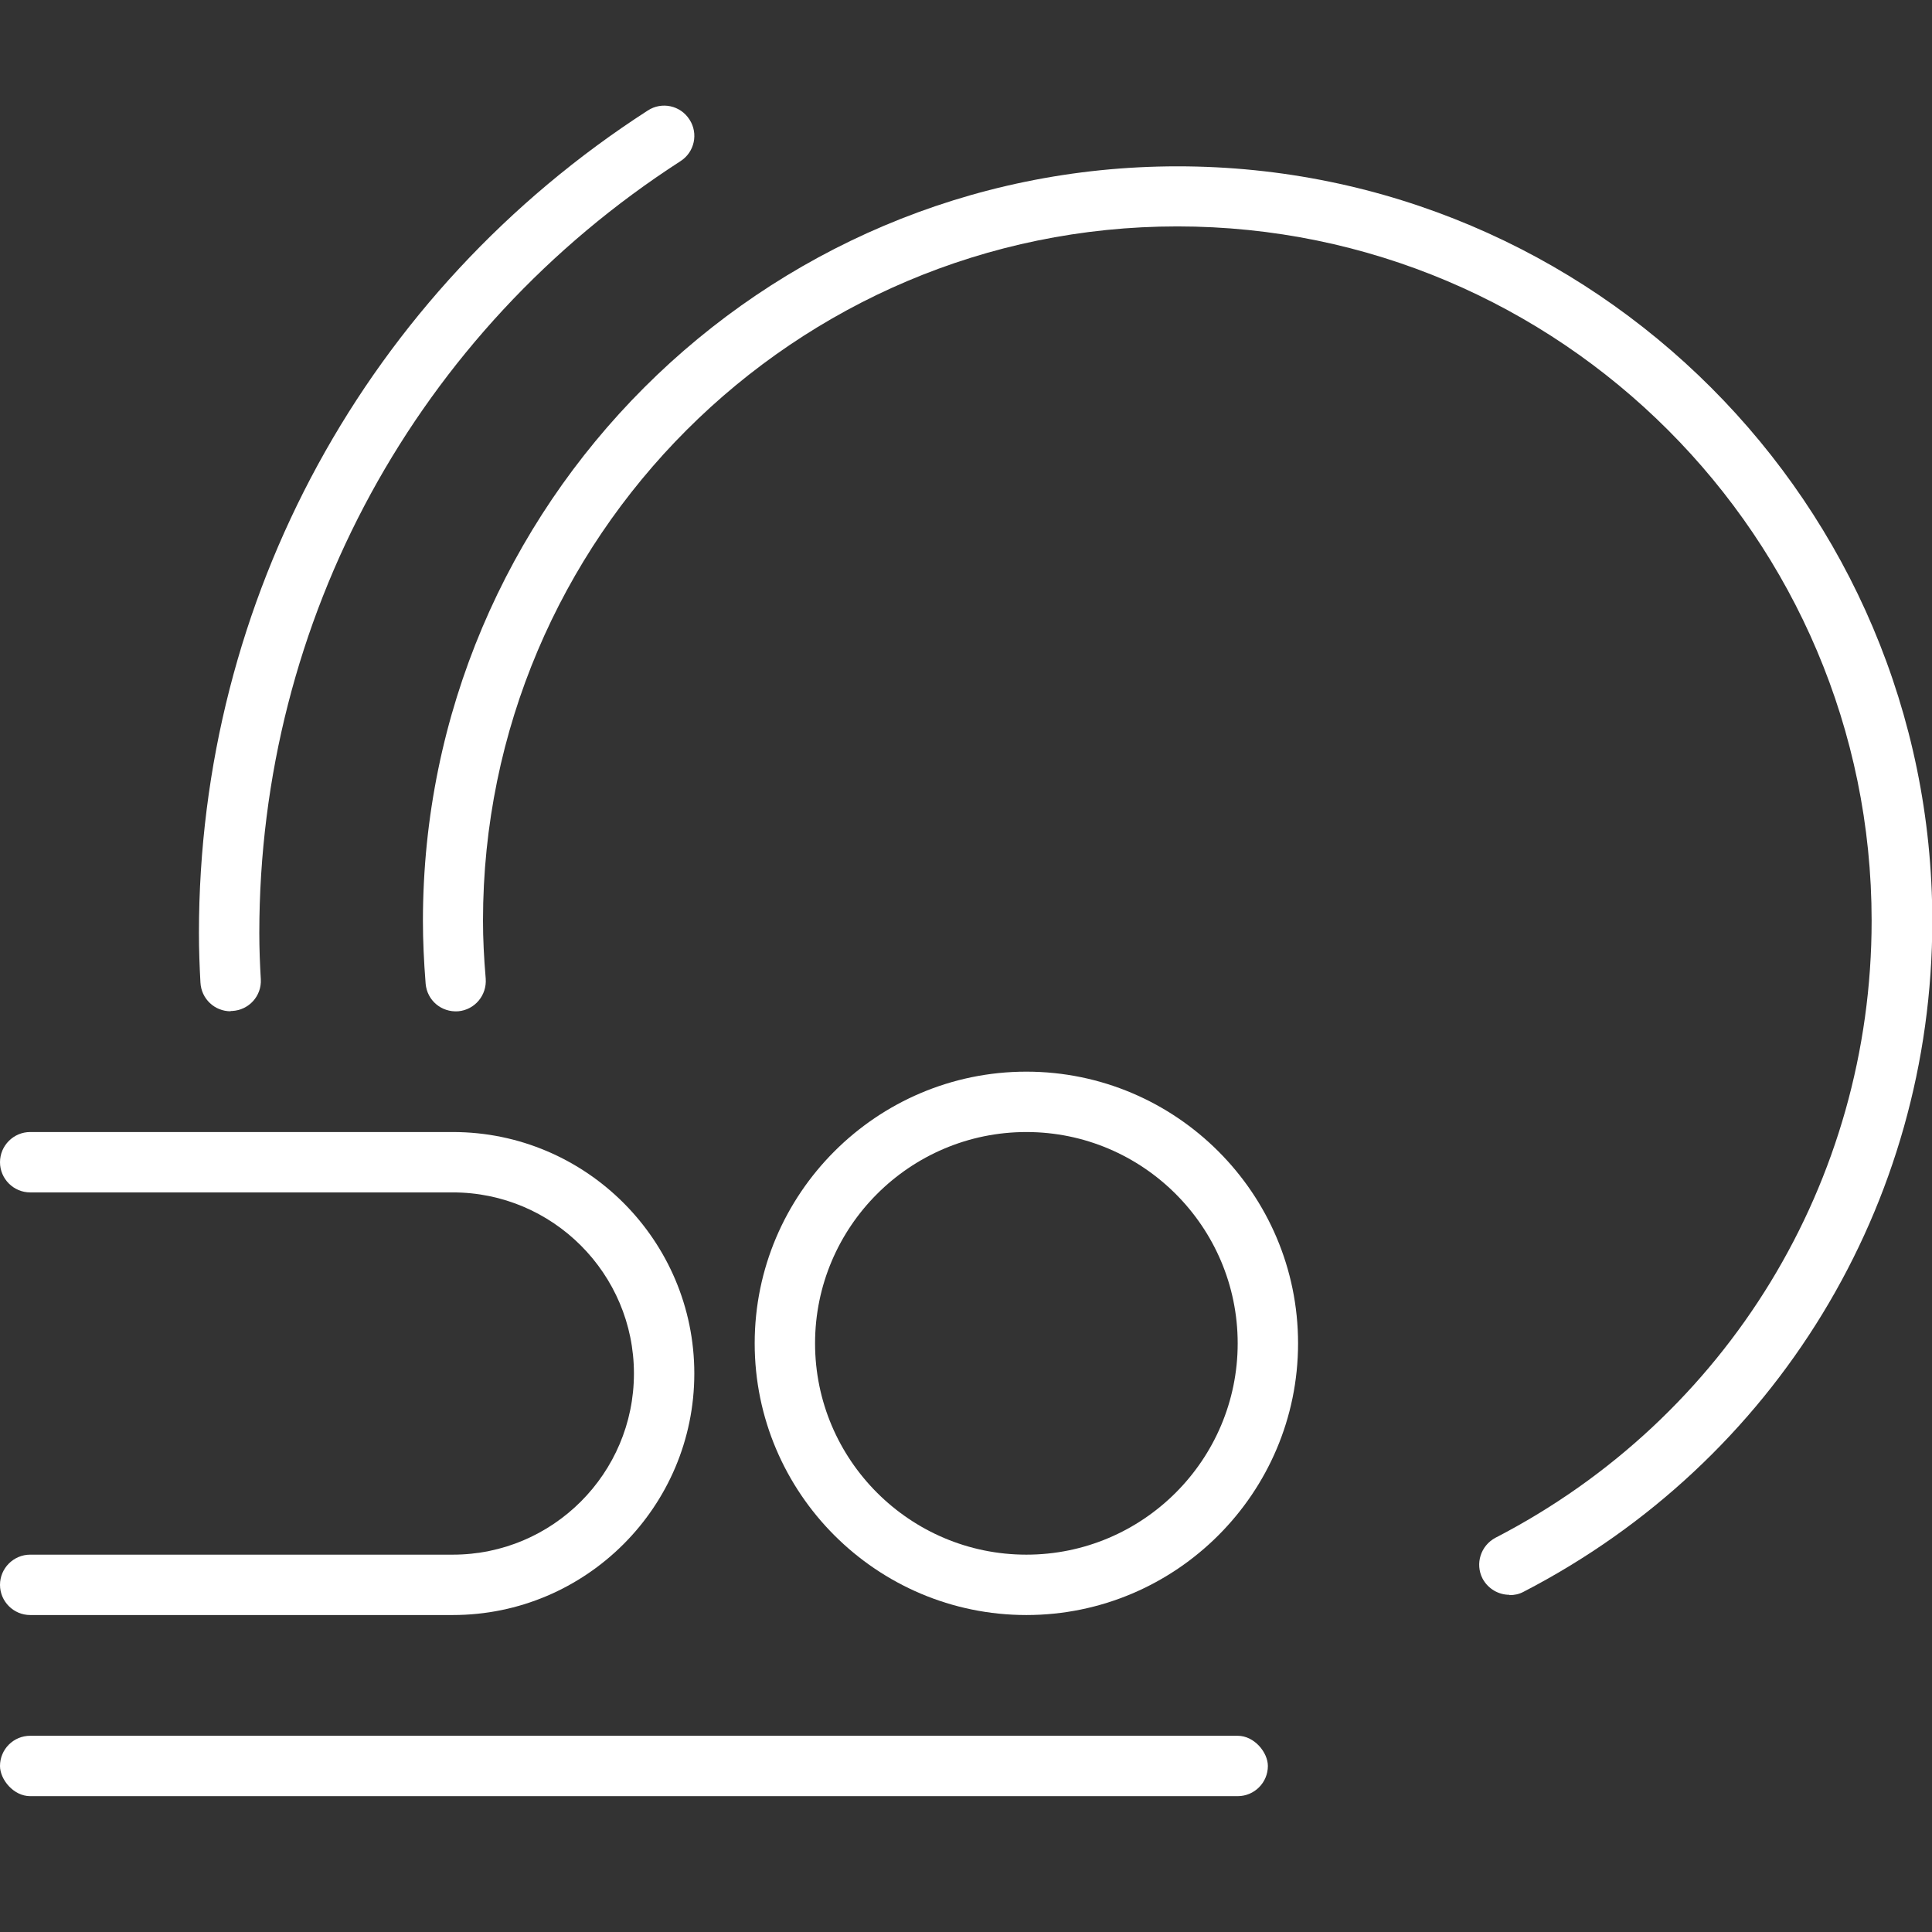 <?xml version="1.0" encoding="UTF-8"?><svg id="uuid-510c81cc-2134-4805-b382-d479b1ba0bbb" xmlns="http://www.w3.org/2000/svg" viewBox="0 0 64 64"><rect x="0" y="0" width="64" height="64" fill="#333333" stroke="none"/><g id="uuid-267a2cce-5567-491f-a94d-63d30c945036"><g id="uuid-18336f4e-2eed-42ac-b0d2-96410cfe53e1"><path d="m34,53.5c-4.96,0-9-4.04-9-9s4.04-9,9-9,9,4.04,9,9-4.04,9-9,9Zm0-16c-3.86,0-7,3.14-7,7s3.14,7,7,7,7-3.14,7-7-3.14-7-7-7Z" fill="#fff"/><rect y="57.5" width="42" height="2" rx="1" ry="1" fill="#fff"/><path d="m50,52.83c-.36,0-.71-.2-.89-.54-.25-.49-.06-1.09.43-1.35,7.68-3.97,12.46-11.8,12.46-20.44,0-12.68-10.32-23-23-23s-23,10.32-23,23c0,.59.03,1.22.09,1.92.04.55-.36,1.03-.91,1.08-.56.04-1.03-.36-1.08-.91-.06-.76-.09-1.44-.09-2.08,0-13.79,11.21-25,25-25s25,11.21,25,25c0,9.39-5.19,17.9-13.54,22.22-.15.08-.3.11-.46.11Z" fill="#fff"/><path d="m15,53.5H1C.45,53.5,0,53.05,0,52.5s.45-1,1-1h14c3.31,0,6-2.69,6-6s-2.69-6-6-6H1C.45,39.5,0,39.05,0,38.5s.45-1,1-1h14c4.41,0,8,3.59,8,8s-3.59,8-8,8Z" fill="#fff"/><path d="m7.64,33.5c-.53,0-.97-.41-1-.95-.03-.54-.05-1.09-.05-1.64,0-11.06,5.56-21.25,14.87-27.25.46-.3,1.08-.17,1.38.3.3.46.17,1.08-.3,1.38-8.74,5.64-13.95,15.19-13.95,25.57,0,.52.02,1.03.05,1.53.03.55-.39,1.02-.95,1.05-.02,0-.04,0-.05,0Z" fill="#fff"/></g></g></svg>
